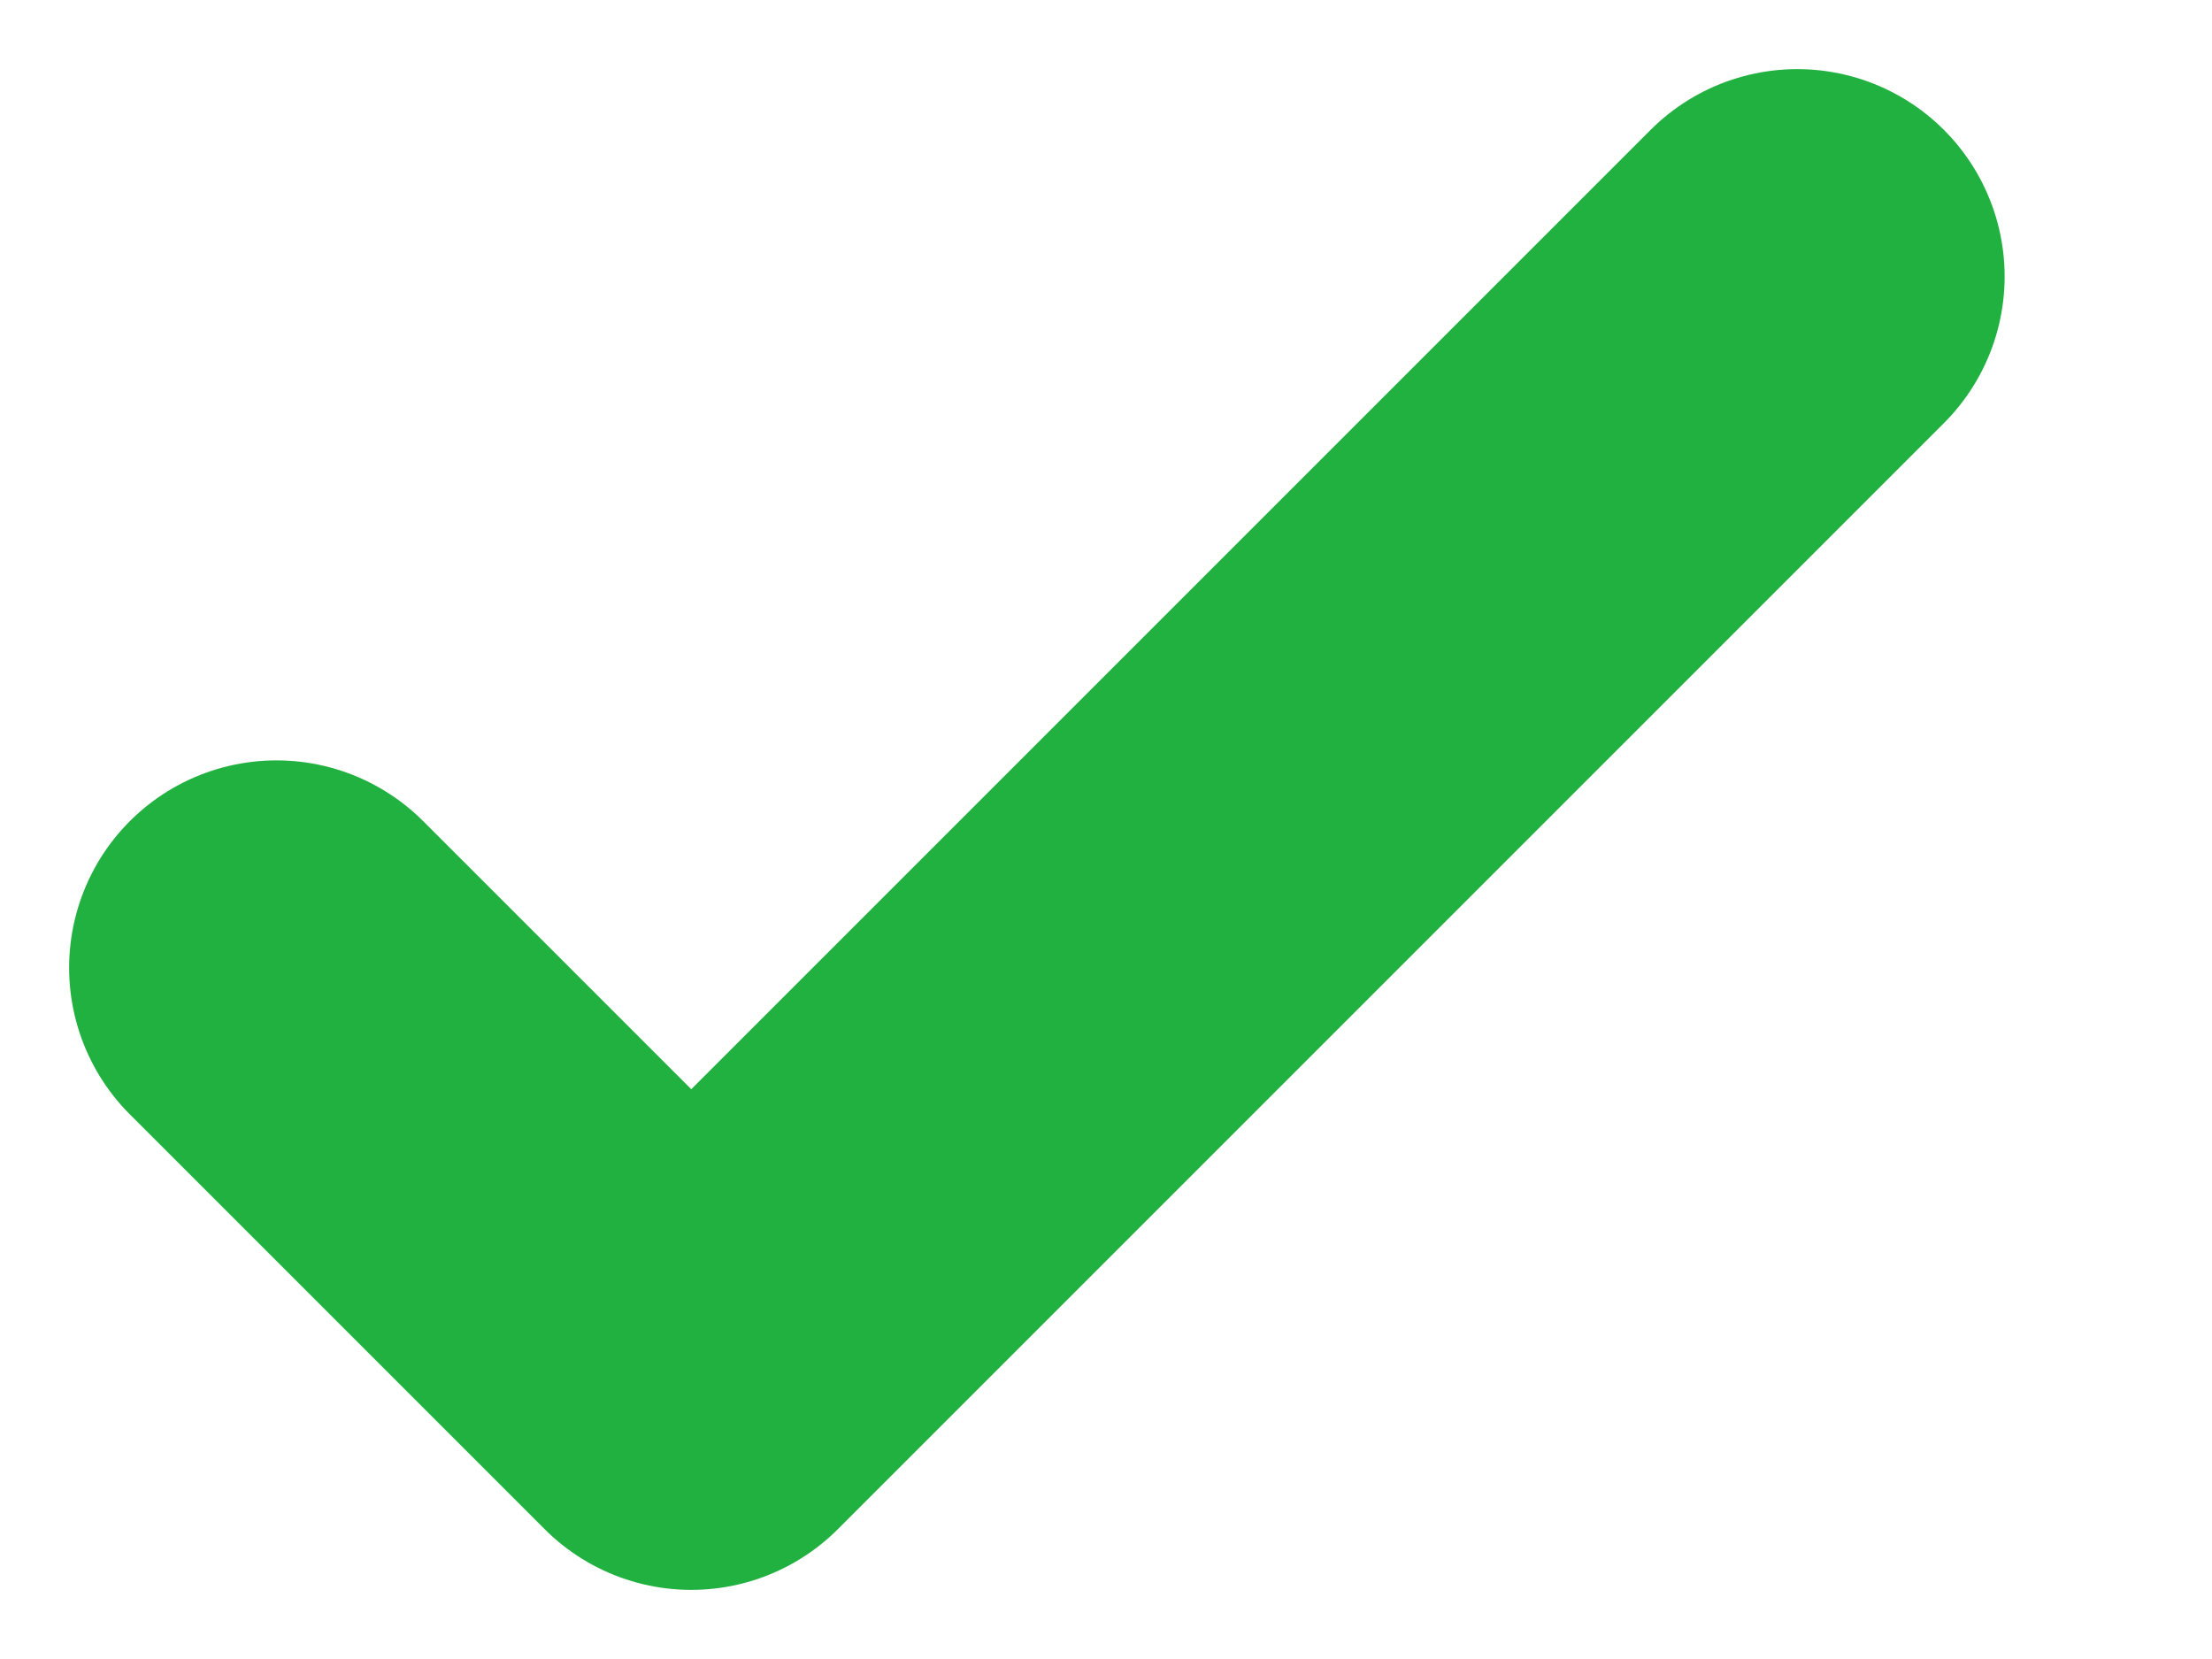 <svg width="8" height="6" viewBox="0 0 8 6" fill="none" xmlns="http://www.w3.org/2000/svg">
<path d="M1 3.5L2.5 5L6.5 1" stroke="#21B140" stroke-width="1.5" stroke-linecap="round" stroke-linejoin="round"/>
</svg>
